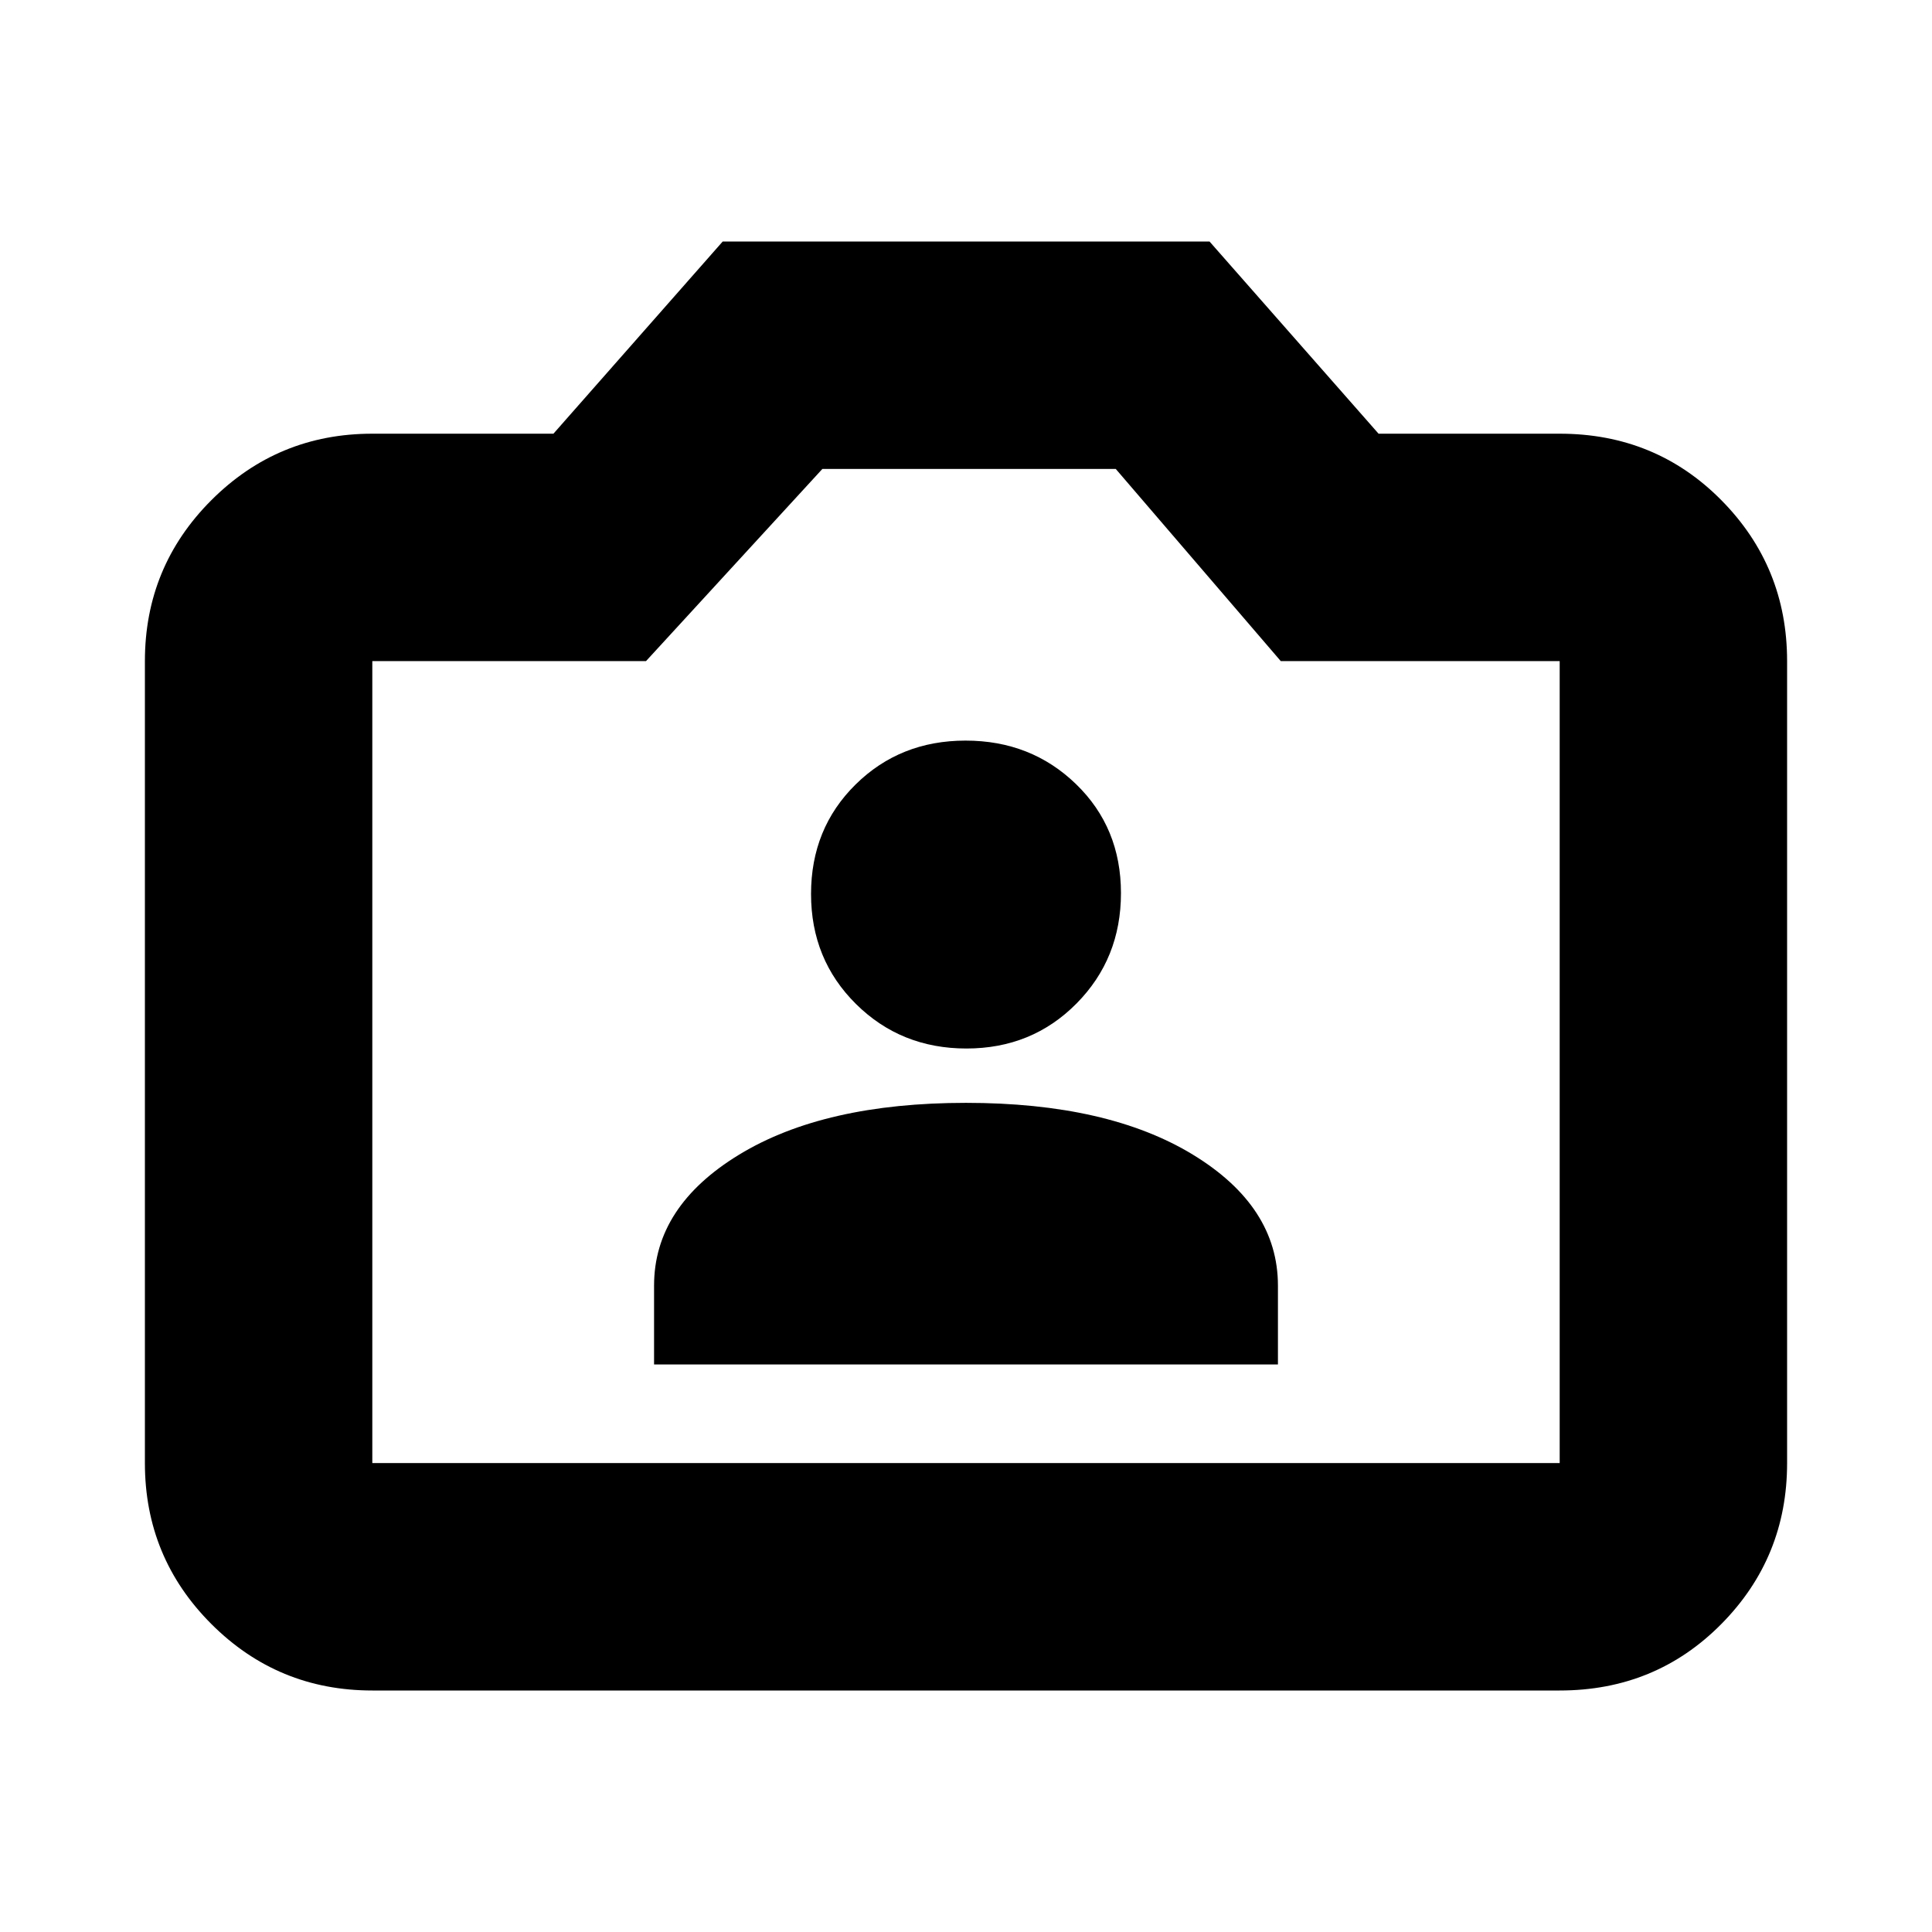 <svg xmlns="http://www.w3.org/2000/svg" height="20" viewBox="0 -960 960 960" width="20"><path d="M325-282h310v-39.18q0-39.32-42.25-65.07Q550.5-412 480-412t-112.75 25.75Q325-360.5 325-321.18V-282Zm155.21-157q32.55 0 54.67-22.33Q557-483.66 557-516.21q0-32.55-22.33-54.17Q512.34-592 479.79-592q-32.55 0-54.67 21.83Q403-548.34 403-515.79q0 32.55 22.33 54.67Q447.66-439 480.21-439ZM185-120q-46.94 0-79.97-33.03T72-233v-398.5q0-46.94 33.03-79.97T185-744.5h90l84.11-95.5H601l84 95.5h90q47.64 0 80.32 33.03Q888-678.44 888-631.5V-233q0 46.94-32.68 79.97T775-120H185Zm0-113h590v-398.5H636.41L554.4-727H408.65L321-631.5H185V-233Zm295-200.5Z"/></svg>